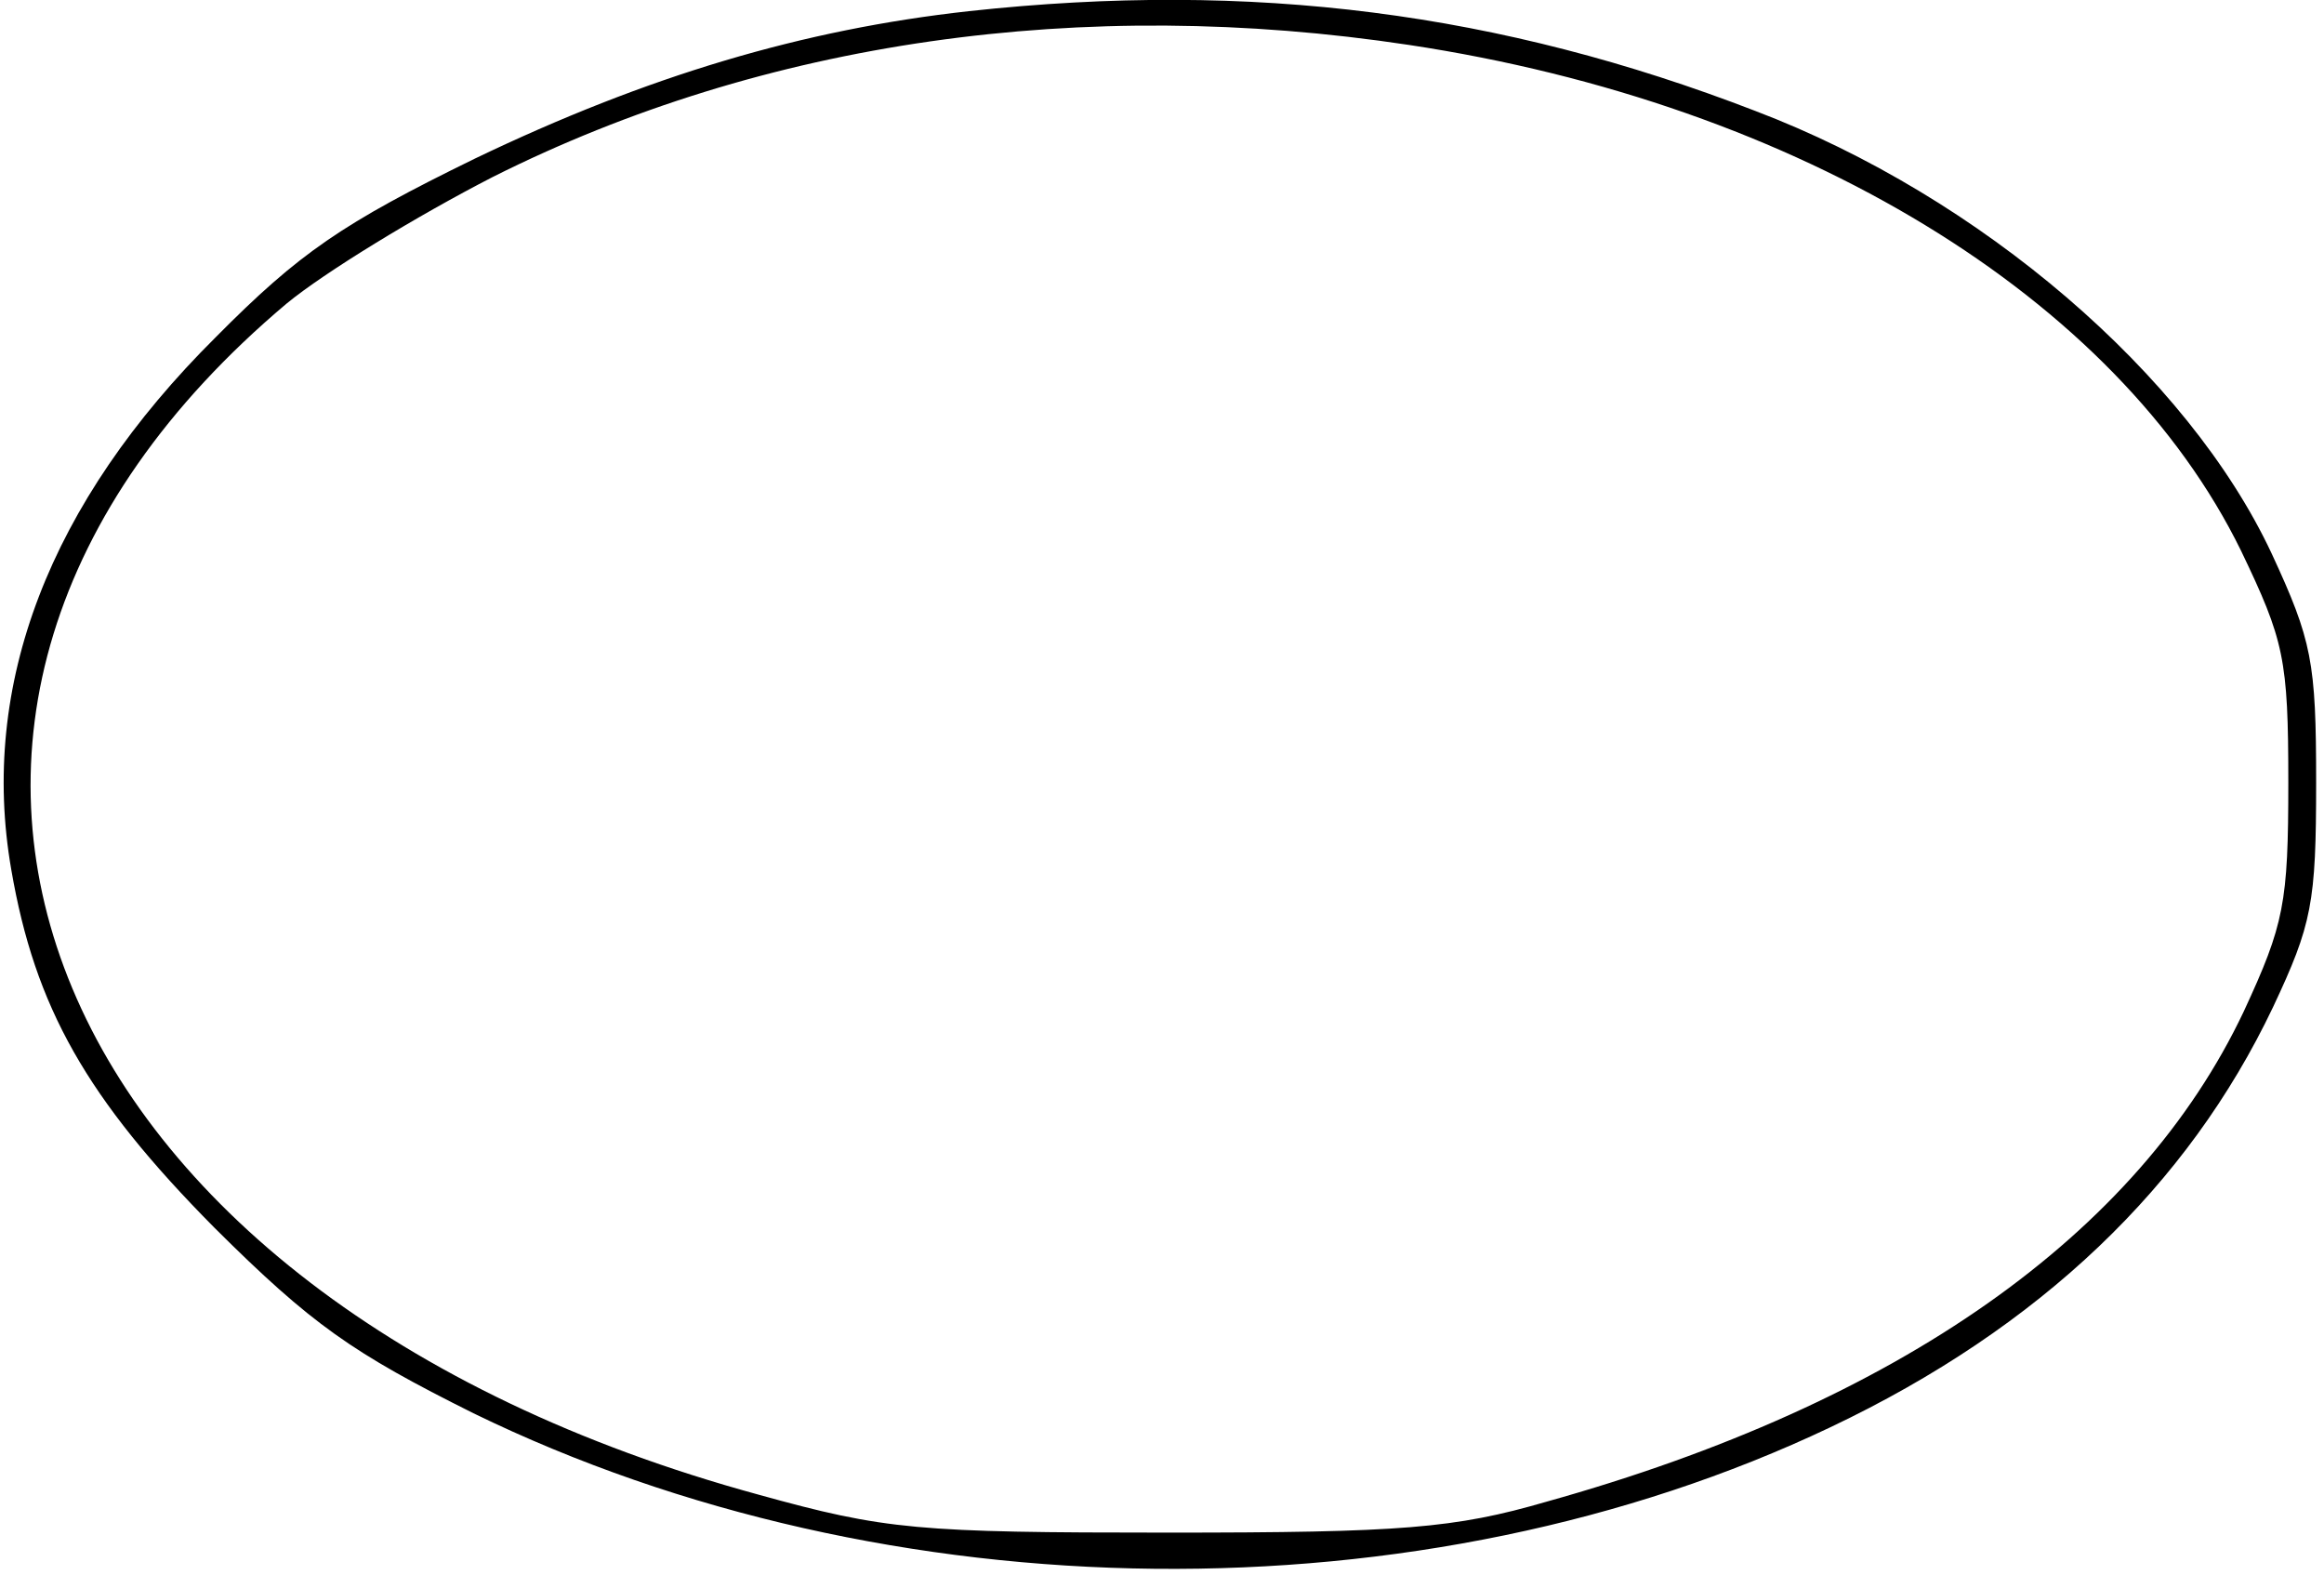 <?xml version="1.0" standalone="no"?>
<!DOCTYPE svg PUBLIC "-//W3C//DTD SVG 20010904//EN"
 "http://www.w3.org/TR/2001/REC-SVG-20010904/DTD/svg10.dtd">
<svg version="1.0" xmlns="http://www.w3.org/2000/svg"
 width="152pt" height="103pt" viewBox="11 -6 182 117"
 preserveAspectRatio="xMidYMid meet">
<g transform="translate(0,117) scale(0.109,-0.11)"
fill="#000000" stroke="none">
<path d="M797 1139 c-119 -13 -231 -46 -355 -105 -95 -46 -126 -67 -186 -127
-120 -118 -170 -248 -147 -379 17 -98 54 -163 146 -255 70 -69 99 -89 186
-132 298 -144 682 -148 975 -10 151 71 257 172 318 299 28 59 31 74 31 160 0
86 -3 101 -32 163 -60 127 -209 254 -371 315 -183 70 -361 93 -565 71z m316
-24 c281 -42 509 -180 598 -360 31 -64 34 -77 34 -165 0 -86 -3 -101 -32 -163
-76 -159 -248 -279 -501 -349 -66 -19 -104 -22 -272 -22 -180 0 -203 2 -294
27 -522 141 -688 557 -339 848 27 22 93 62 148 90 195 97 424 129 658 94z"/>
</g>
</svg>
